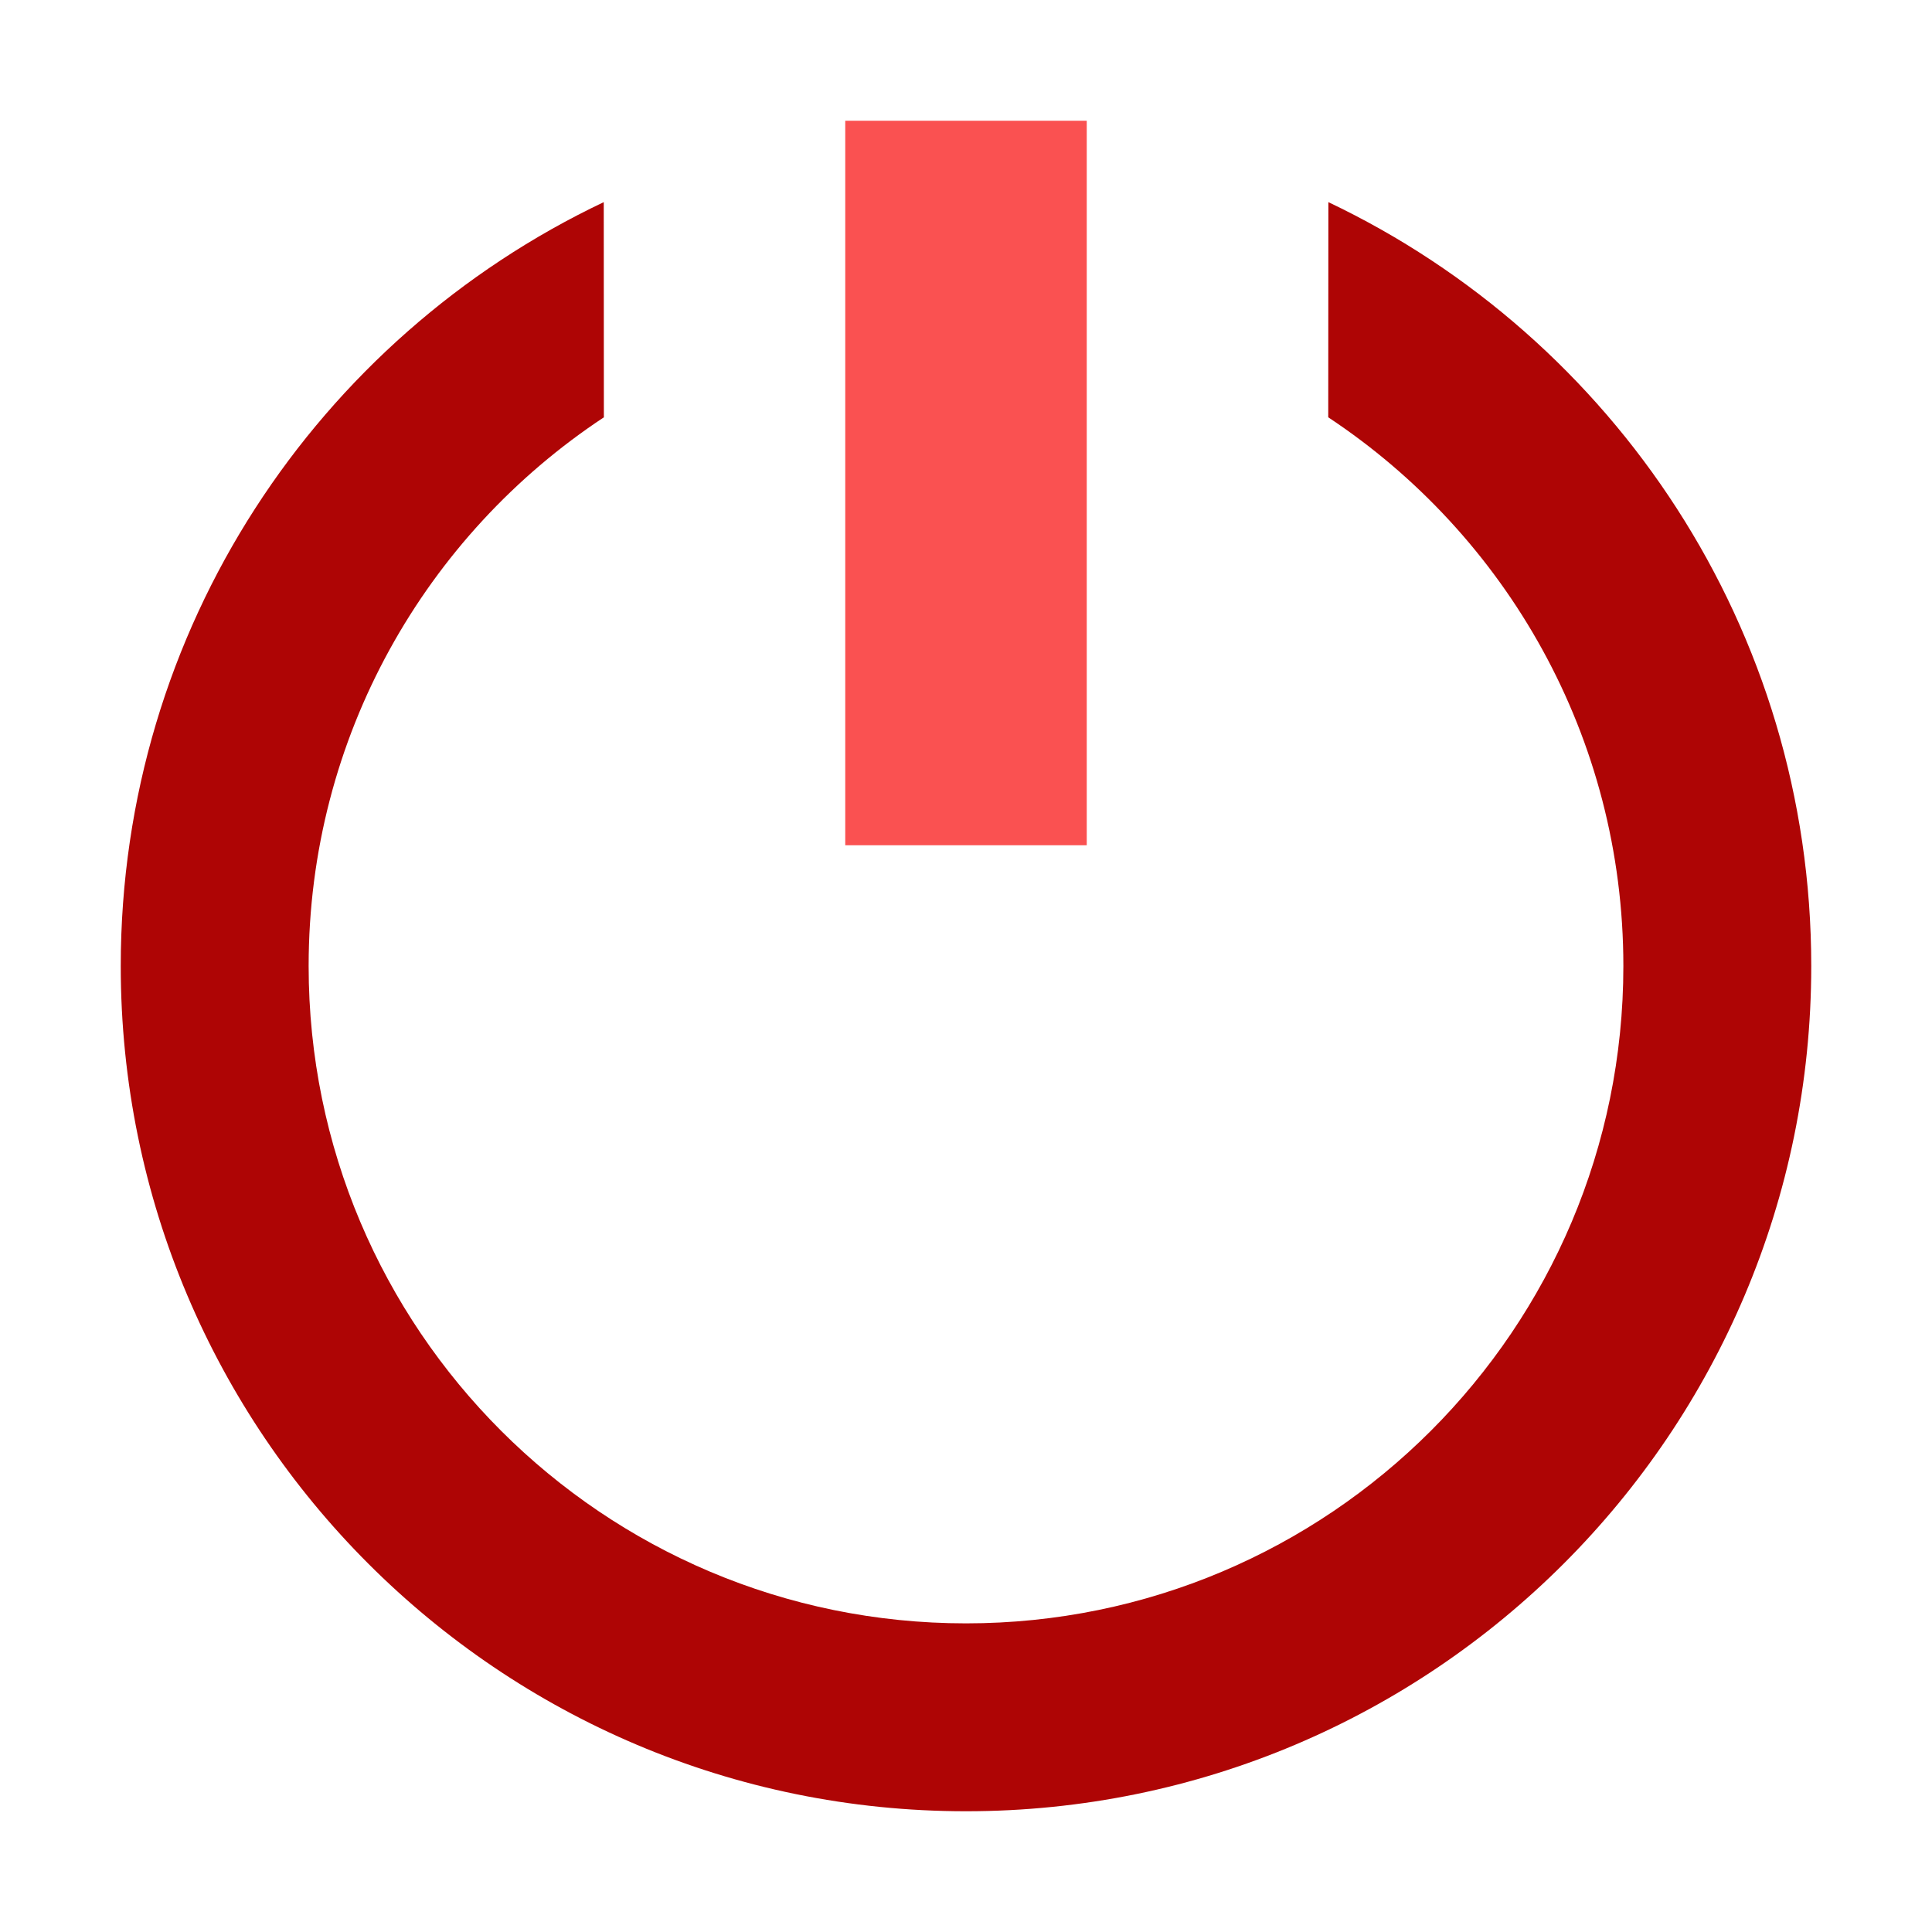 <?xml version="1.0" encoding="UTF-8"?>
<svg width="16px" height="16px" viewBox="0 0 16 16" version="1.1" xmlns="http://www.w3.org/2000/svg" xmlns:xlink="http://www.w3.org/1999/xlink">
    <title>关机备份</title>
    <g id="关机备份" stroke="none" stroke-width="1" fill="none" fill-rule="evenodd">
        <g id="编组-5">
            <rect id="矩形" x="0" y="0" width="16" height="16"></rect>
            <path d="M15,8 C15,11.866 11.866,15 8,15 C4.134,15 1,11.866 1,8 C1,5.207 2.635,2.797 5,1.674 L5.001,3.456 C3.527,4.43 2.556,6.101 2.556,8 C2.556,11.007 4.993,13.444 8,13.444 C11.007,13.444 13.444,11.007 13.444,8 C13.444,6.102 12.473,4.431 11,3.456 L11.001,1.674 C13.365,2.798 15,5.208 15,8 Z" id="形状结合" fill="#AE0505"></path>
            <rect id="矩形" fill="#FA5151" x="7" y="1" width="2" height="6"></rect>
        </g>
    </g>
</svg>